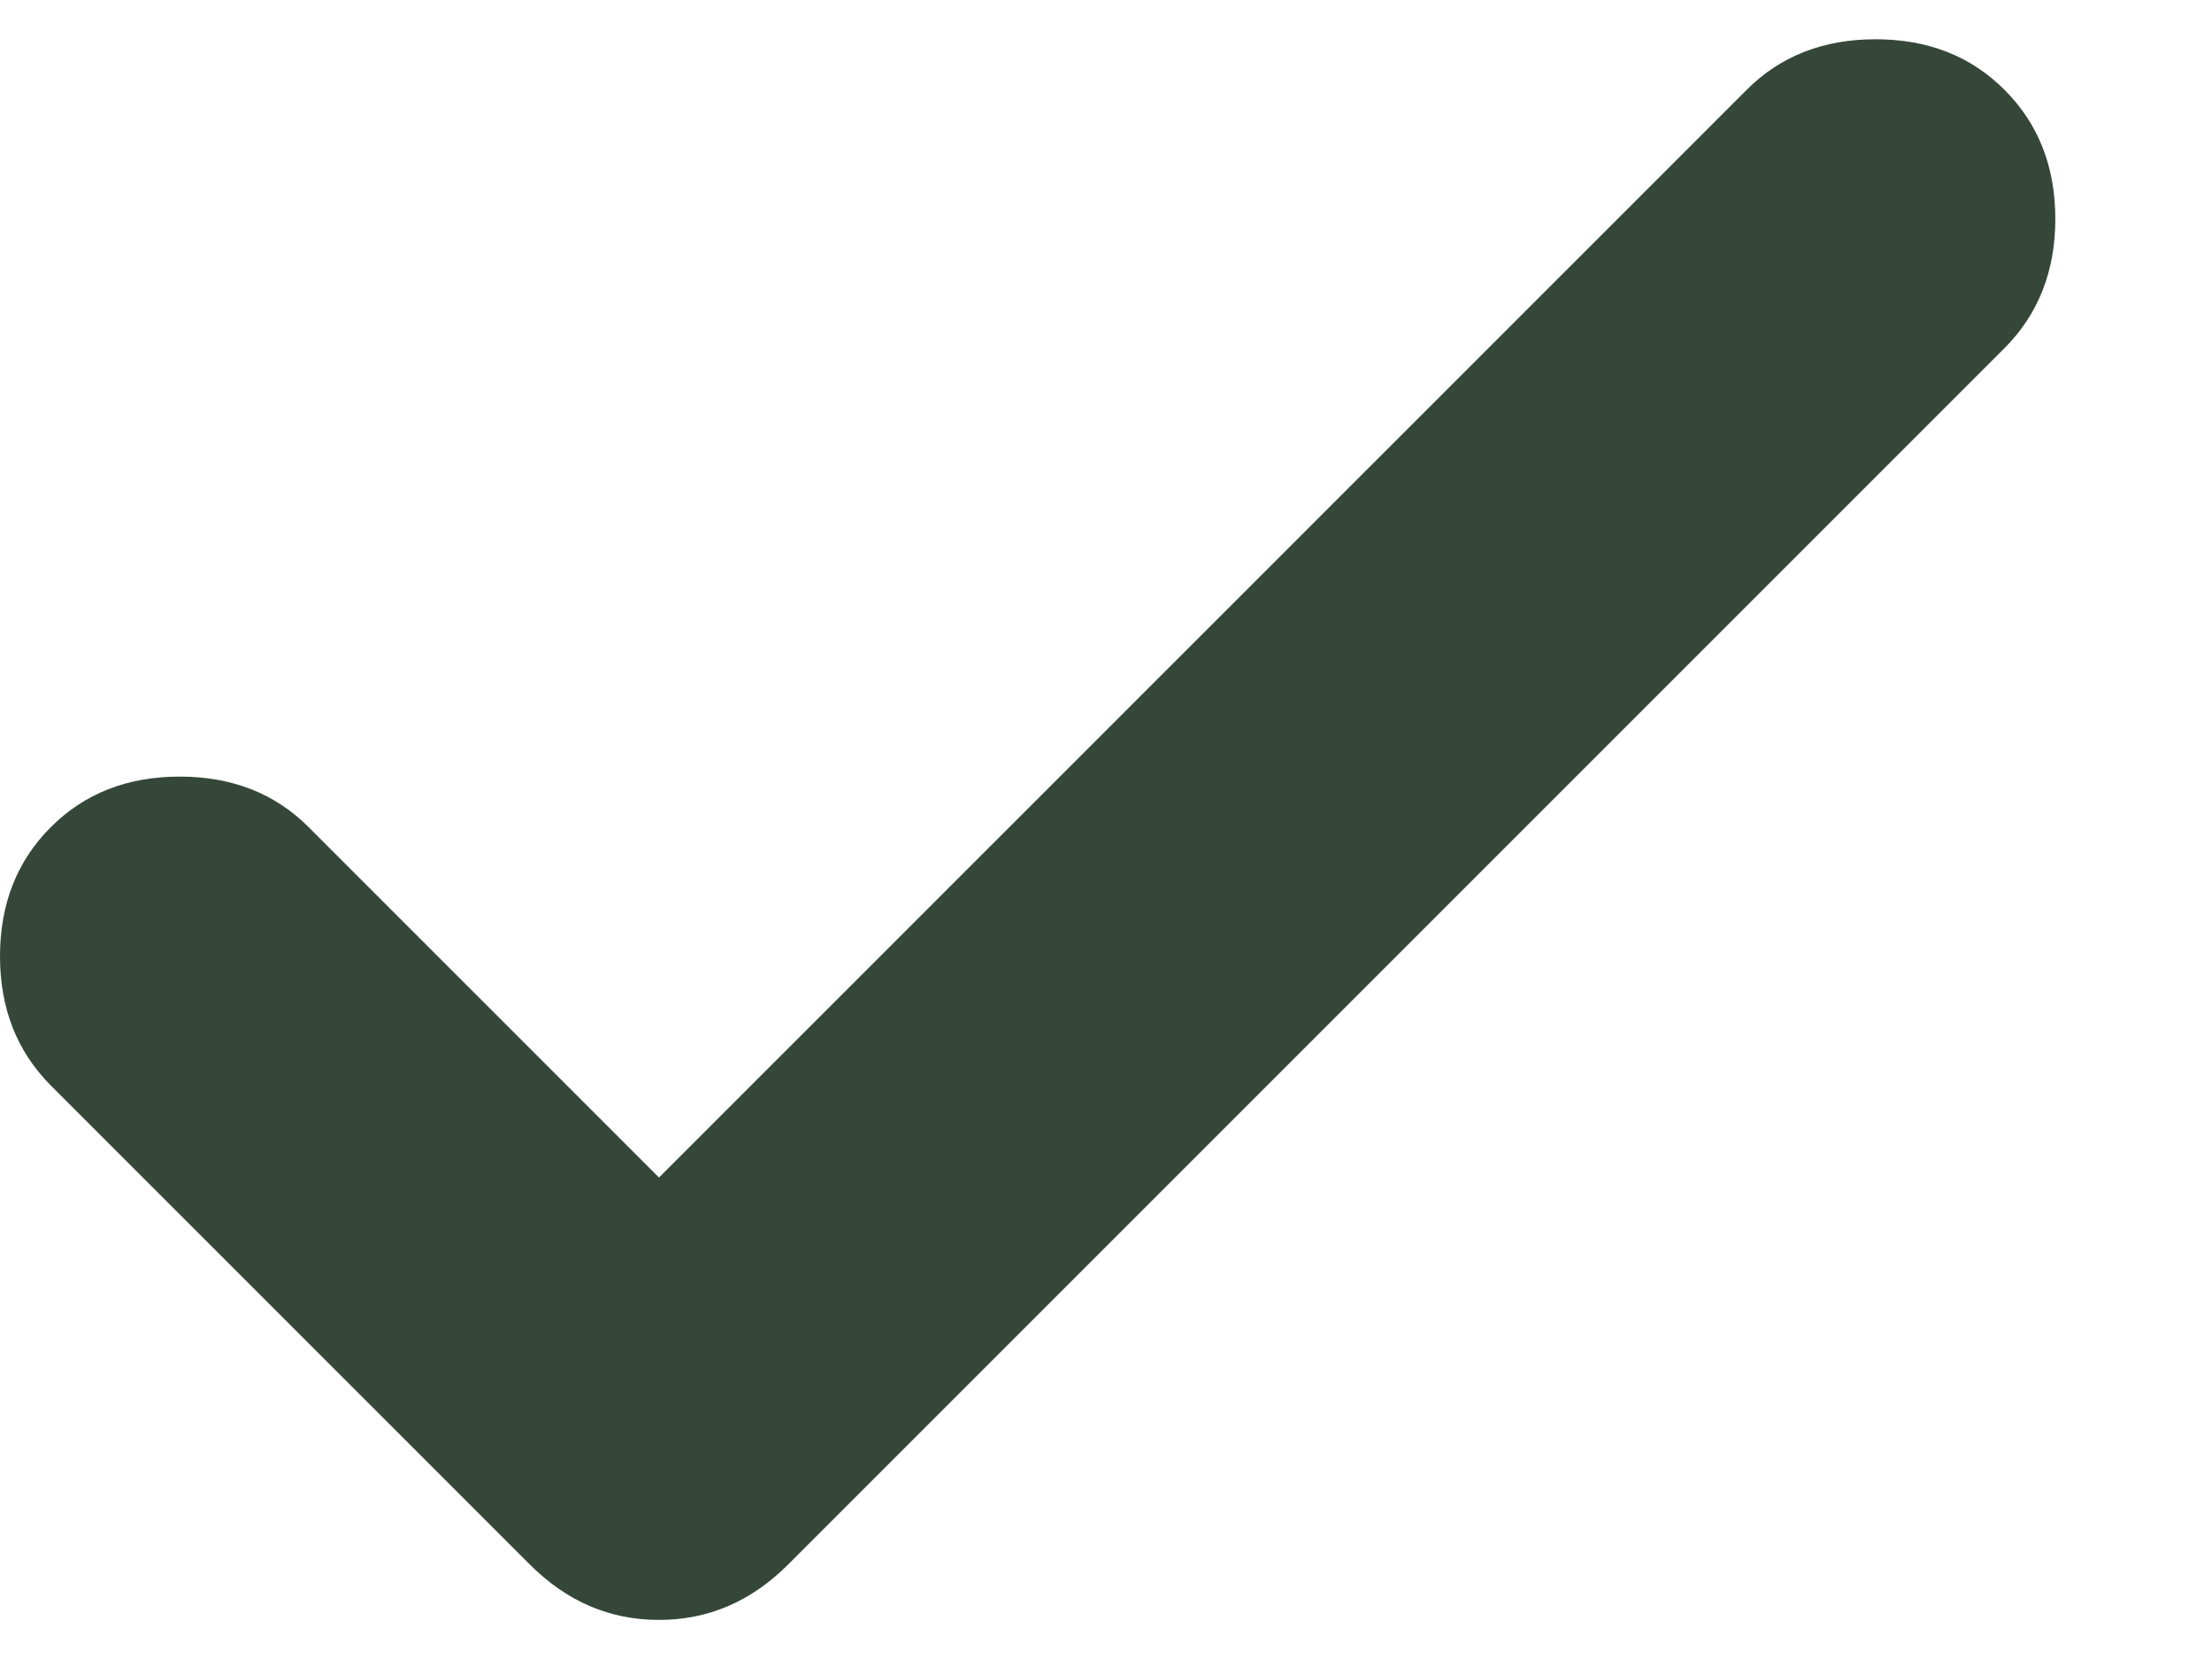 <svg width="12" height="9" viewBox="0 0 12 9" fill="none" xmlns="http://www.w3.org/2000/svg">
<path d="M3.575 6.388L9.475 0.488C9.658 0.304 9.892 0.213 10.175 0.213C10.458 0.213 10.692 0.304 10.875 0.488C11.058 0.671 11.15 0.904 11.15 1.188C11.15 1.471 11.058 1.704 10.875 1.888L4.275 8.488C4.075 8.688 3.842 8.788 3.575 8.788C3.308 8.788 3.075 8.688 2.875 8.488L0.275 5.888C0.092 5.704 0 5.471 0 5.188C0 4.904 0.092 4.671 0.275 4.488C0.458 4.304 0.692 4.213 0.975 4.213C1.258 4.213 1.492 4.304 1.675 4.488L3.575 6.388Z" fill="#354739"/>
</svg>
